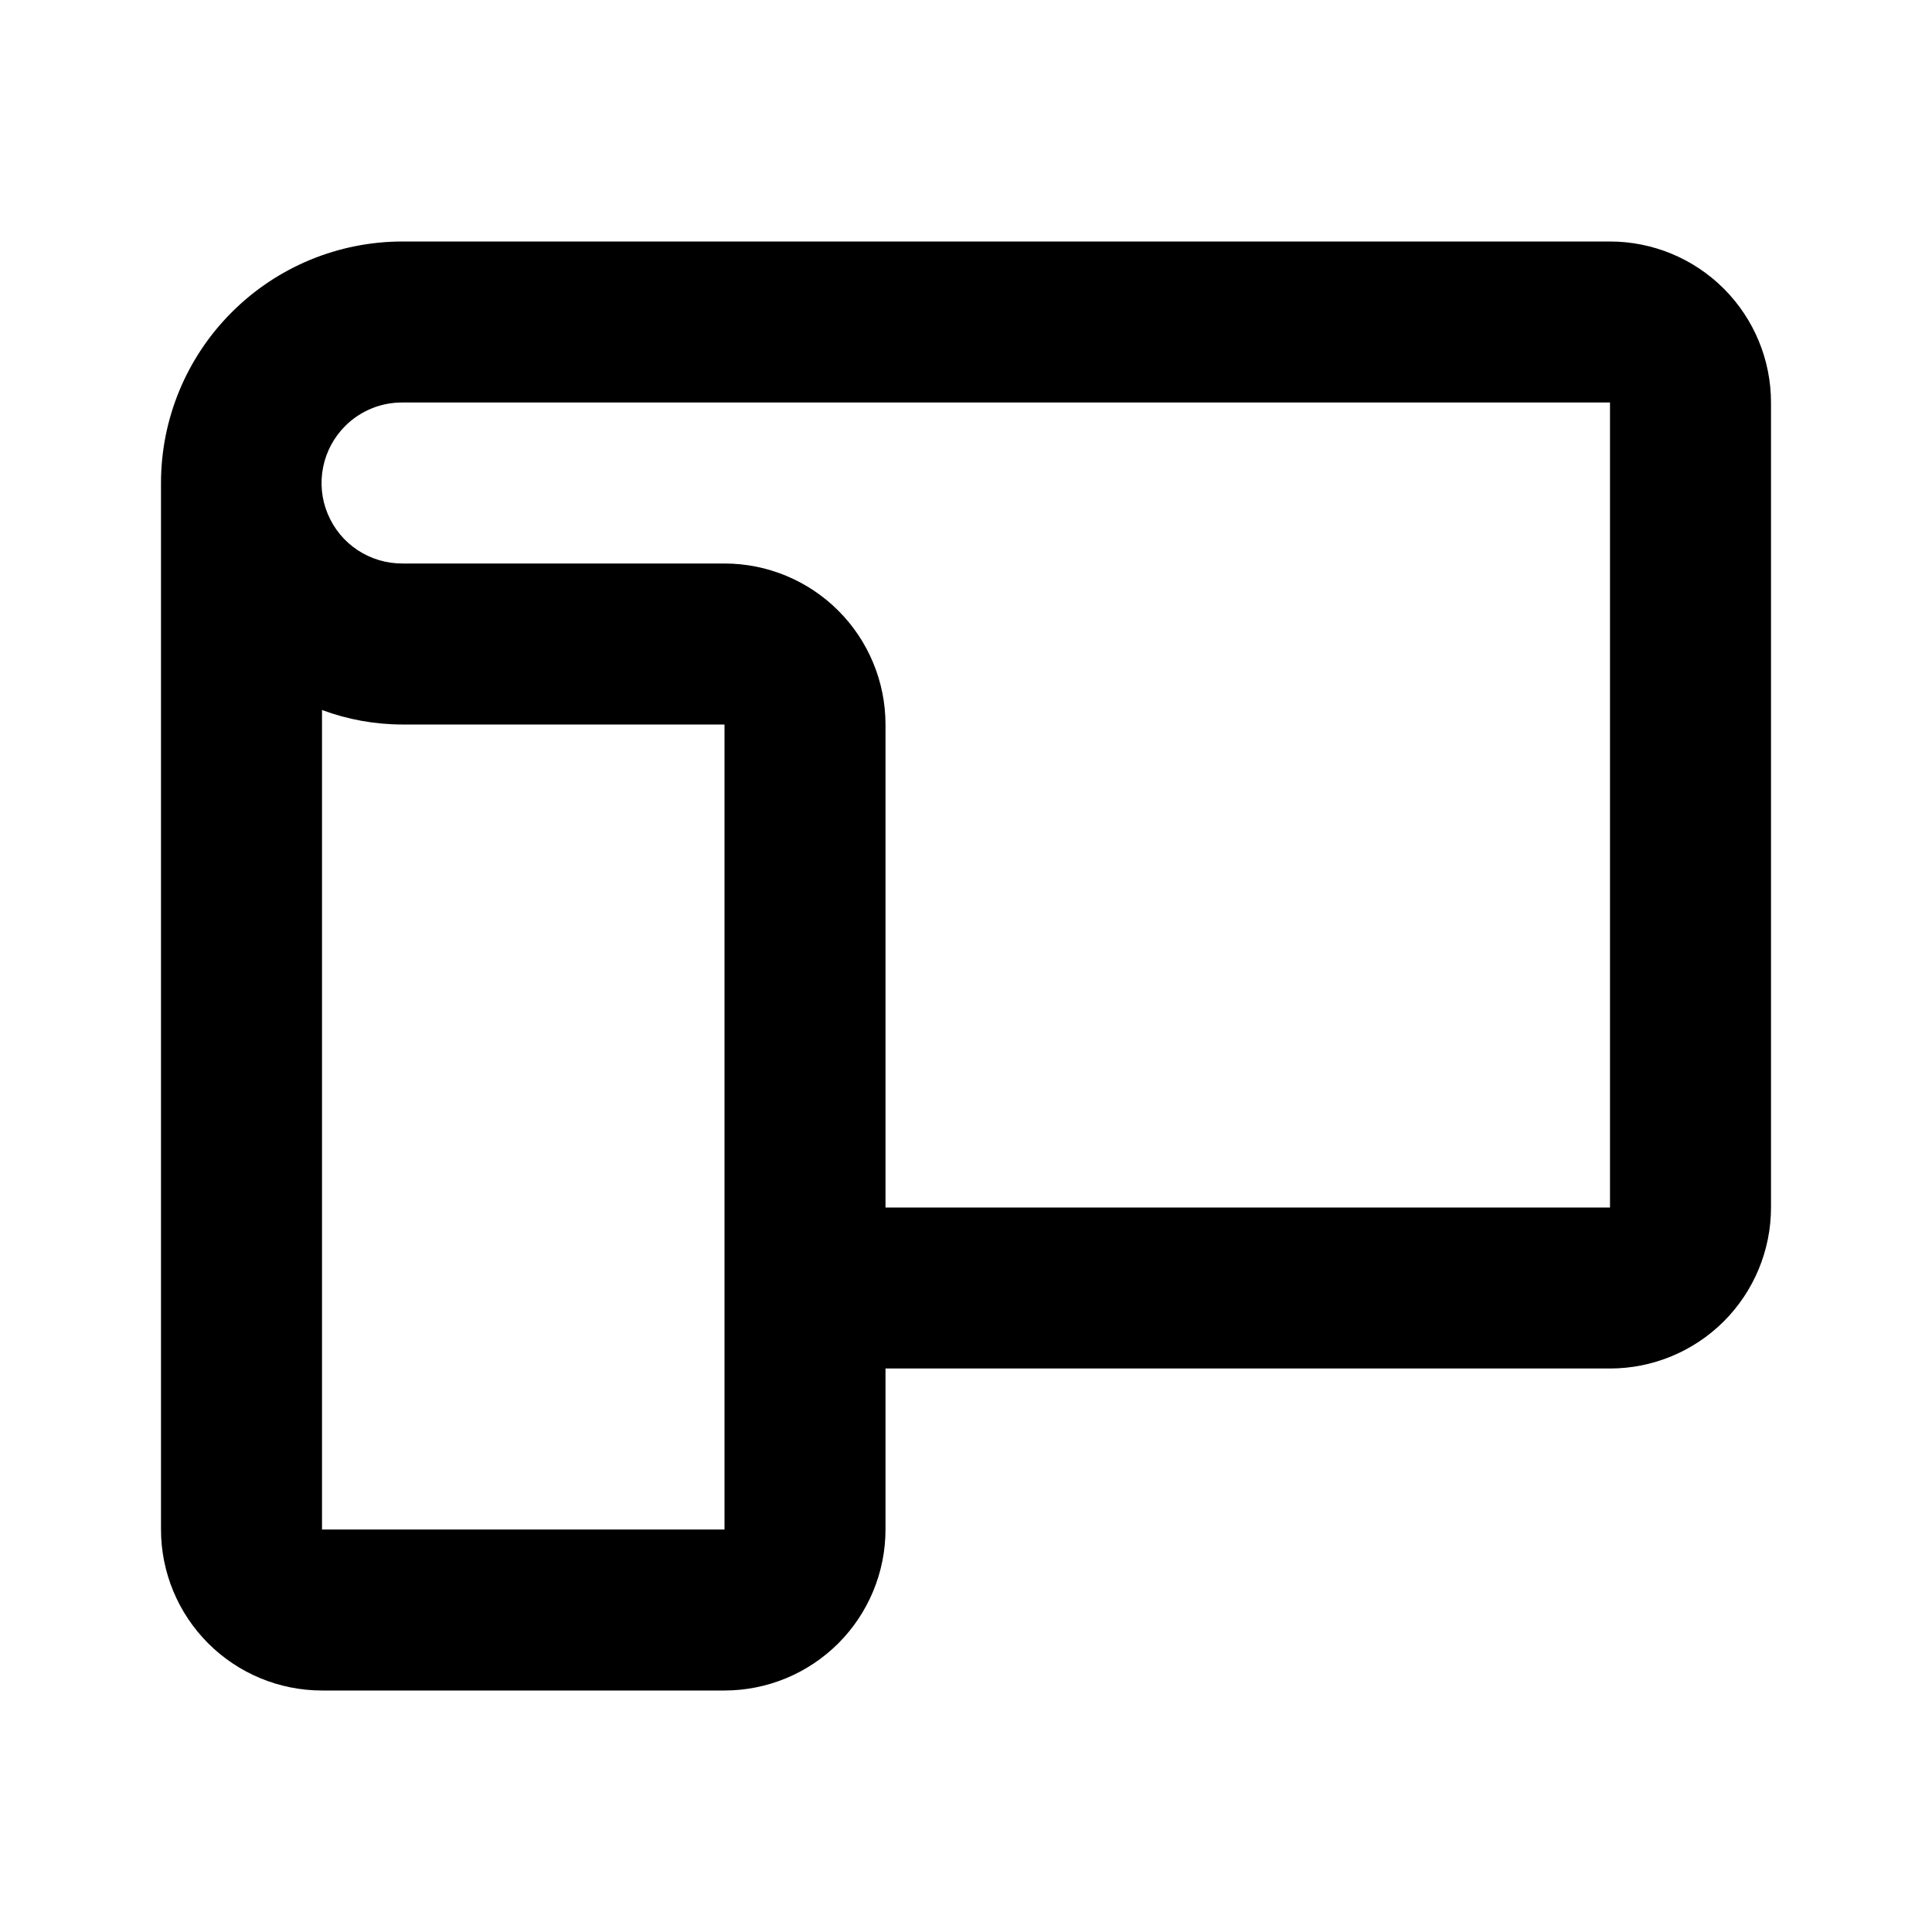<svg id="paper_status" width="24" height="24" viewBox="0 0 24 24" xmlns="http://www.w3.org/2000/svg">
<path d="M20 3H5C4.204 3 3.441 3.316 2.879 3.879C2.316 4.441 2 5.204 2 6V19C2 19.53 2.211 20.039 2.586 20.414C2.961 20.789 3.47 21 4 21H9C9.53 21 10.039 20.789 10.414 20.414C10.789 20.039 11 19.53 11 19V17H20C20.53 17 21.039 16.789 21.414 16.414C21.789 16.039 22 15.53 22 15V5C22 4.47 21.789 3.961 21.414 3.586C21.039 3.211 20.53 3 20 3ZM9 19H4V8.82C4.32 8.939 4.659 9 5 9H9V19ZM20 15H11V9C11 8.47 10.789 7.961 10.414 7.586C10.039 7.211 9.53 7 9 7H5C4.801 7.001 4.607 6.943 4.441 6.833C4.276 6.724 4.147 6.567 4.071 6.383C3.994 6.2 3.975 5.998 4.014 5.803C4.053 5.609 4.149 5.43 4.29 5.29C4.383 5.197 4.494 5.124 4.616 5.074C4.738 5.024 4.868 4.999 5 5H20V15Z"/>
</svg>
